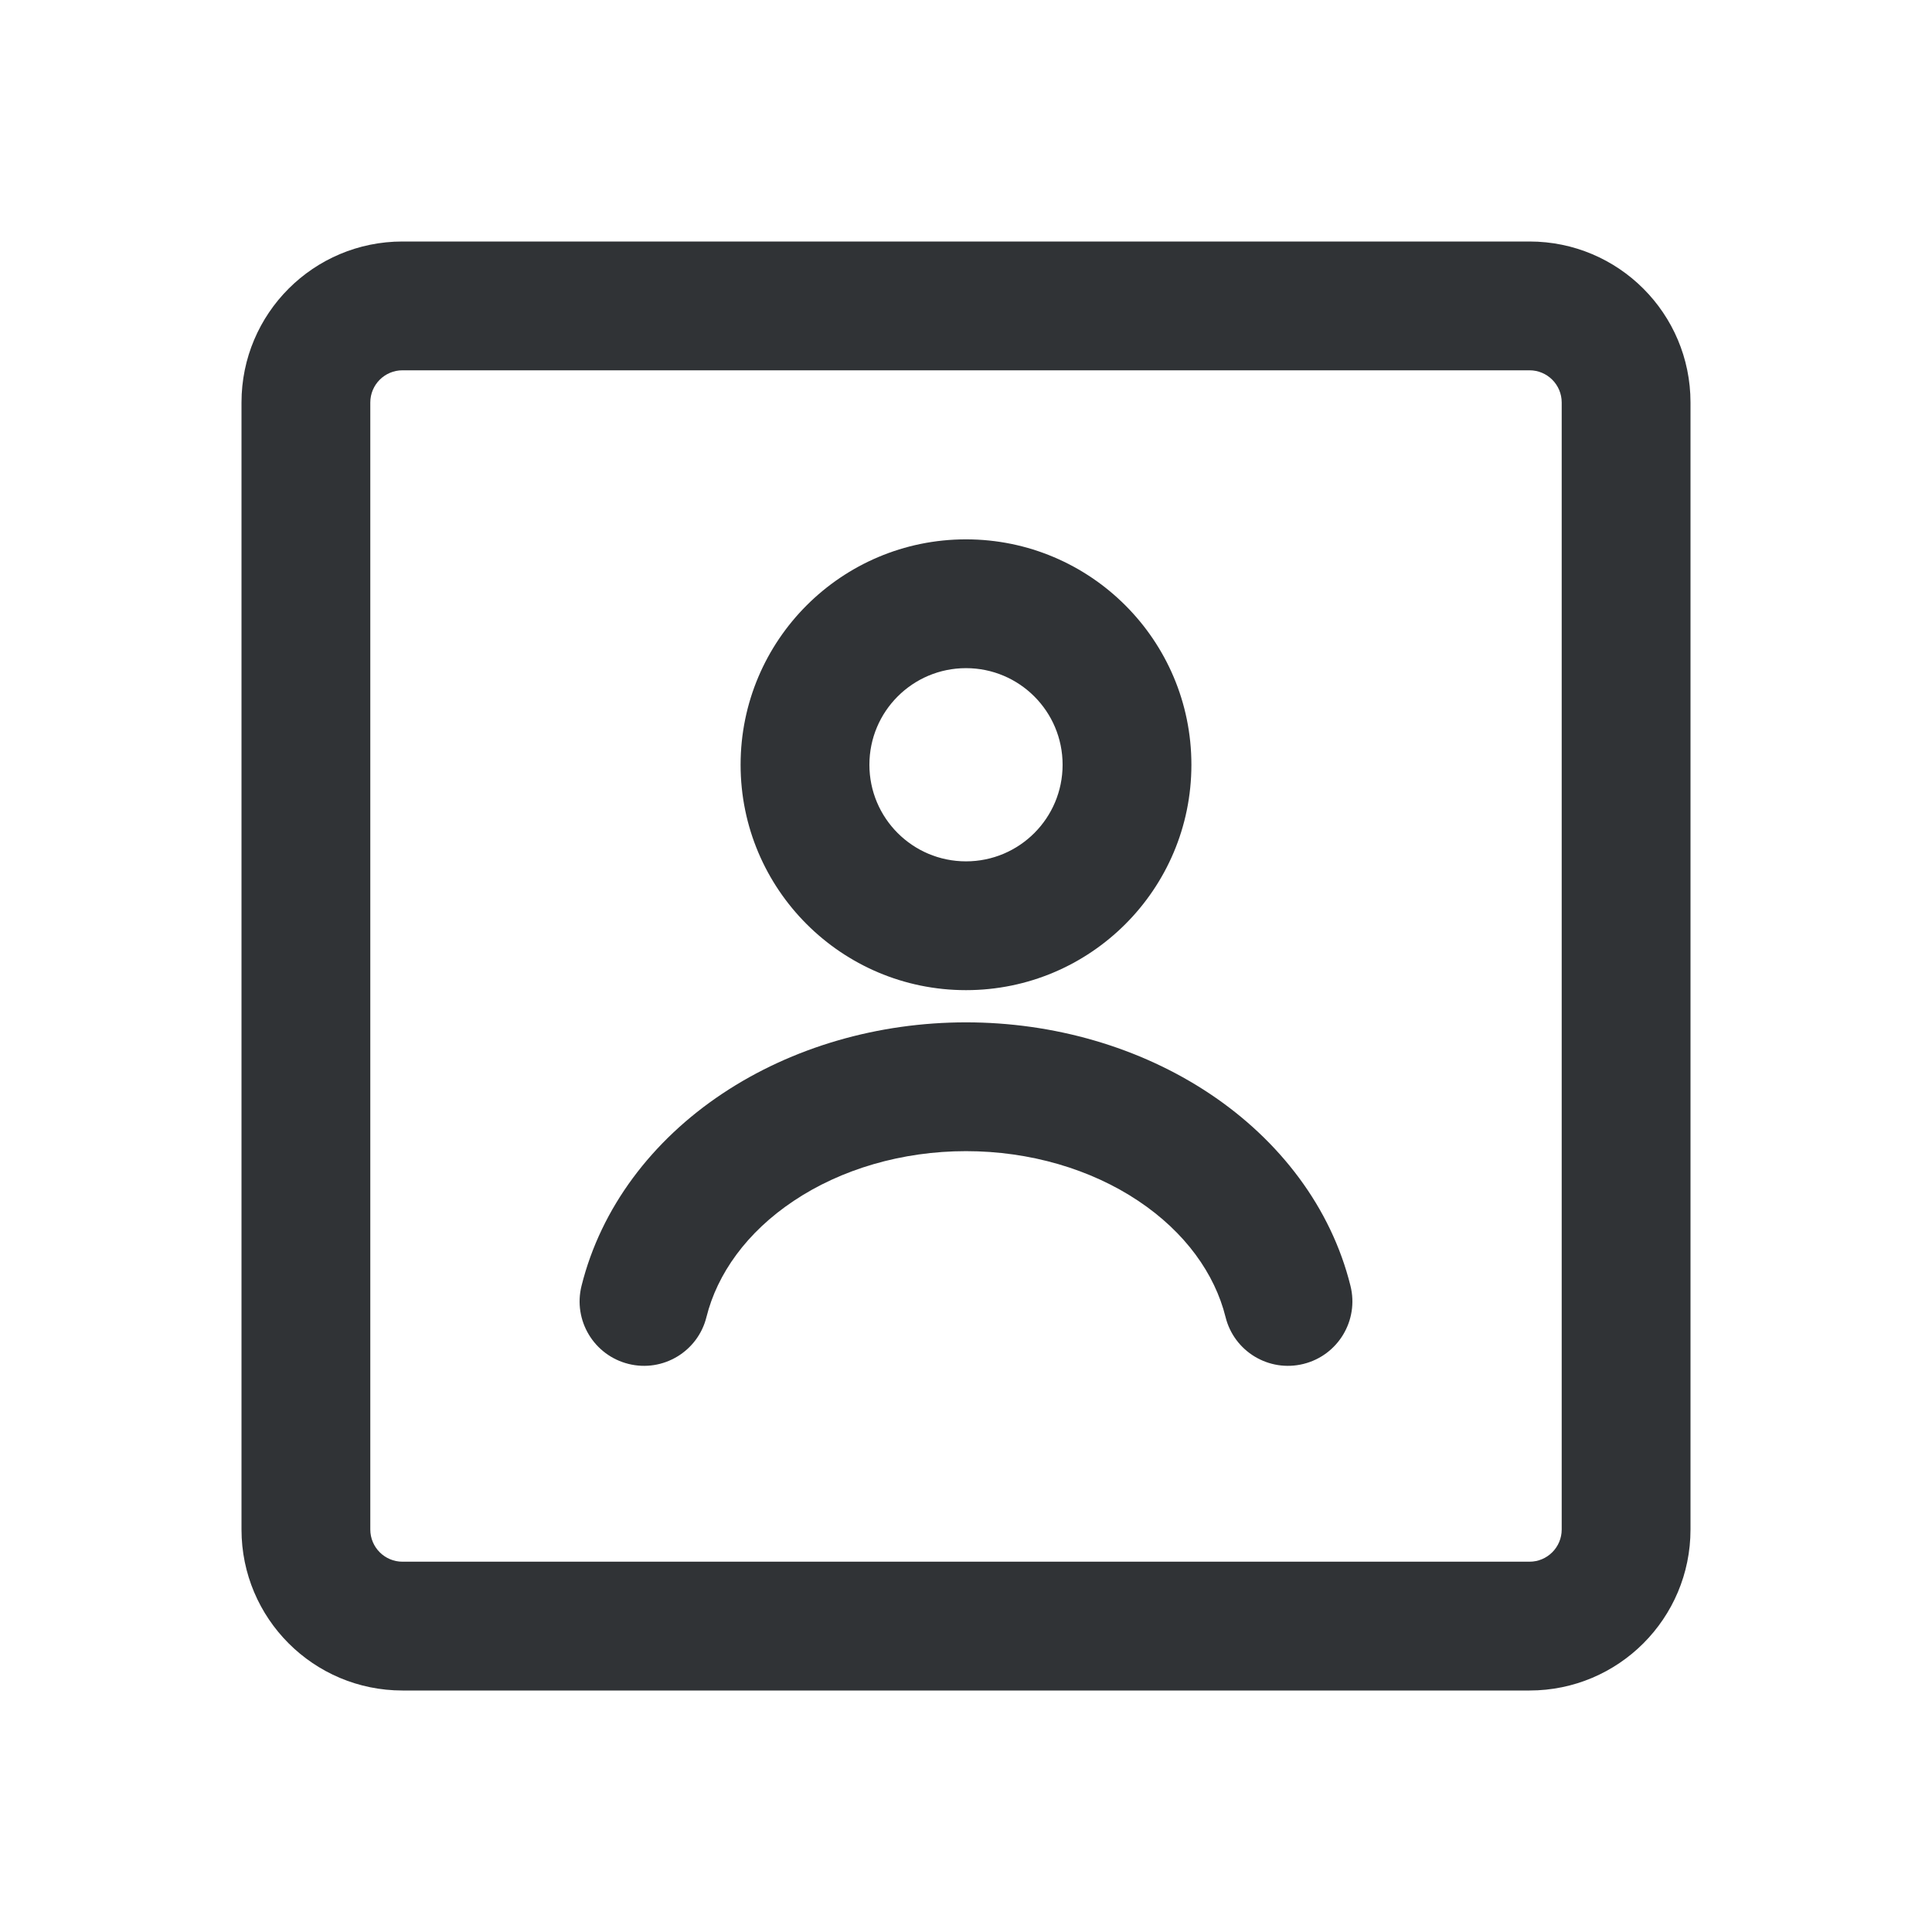 <svg width="24" height="24" viewBox="0 0 24 24" fill="none" xmlns="http://www.w3.org/2000/svg">
<path fill-rule="evenodd" clip-rule="evenodd" d="M19 4.6H5C4.779 4.6 4.6 4.779 4.6 5V19C4.6 19.221 4.779 19.4 5 19.4H19C19.221 19.4 19.4 19.221 19.4 19V5C19.4 4.779 19.221 4.6 19 4.6ZM5 3C3.895 3 3 3.895 3 5V19C3 20.105 3.895 21 5 21H19C20.105 21 21 20.105 21 19V5C21 3.895 20.105 3 19 3H5ZM12 8.3C11.337 8.3 10.8 8.837 10.8 9.5C10.8 10.163 11.337 10.7 12 10.7C12.663 10.7 13.2 10.163 13.2 9.5C13.2 8.837 12.663 8.3 12 8.3ZM9.2 9.5C9.2 7.954 10.454 6.7 12 6.7C13.546 6.7 14.8 7.954 14.8 9.5C14.8 11.046 13.546 12.3 12 12.3C10.454 12.3 9.2 11.046 9.2 9.5ZM9.861 14.917C10.448 14.525 11.204 14.3 12 14.3C12.796 14.3 13.552 14.525 14.139 14.917C14.726 15.308 15.091 15.826 15.224 16.36C15.33 16.789 15.764 17.05 16.193 16.943C16.622 16.836 16.883 16.402 16.776 15.973C16.535 15.002 15.899 14.167 15.027 13.586C14.156 13.006 13.087 12.7 12 12.7C10.913 12.7 9.843 13.006 8.973 13.586C8.101 14.167 7.466 15.002 7.224 15.973C7.117 16.402 7.378 16.836 7.807 16.943C8.235 17.05 8.67 16.789 8.776 16.36C8.909 15.826 9.274 15.308 9.861 14.917Z" fill="#303336"/>
</svg>
